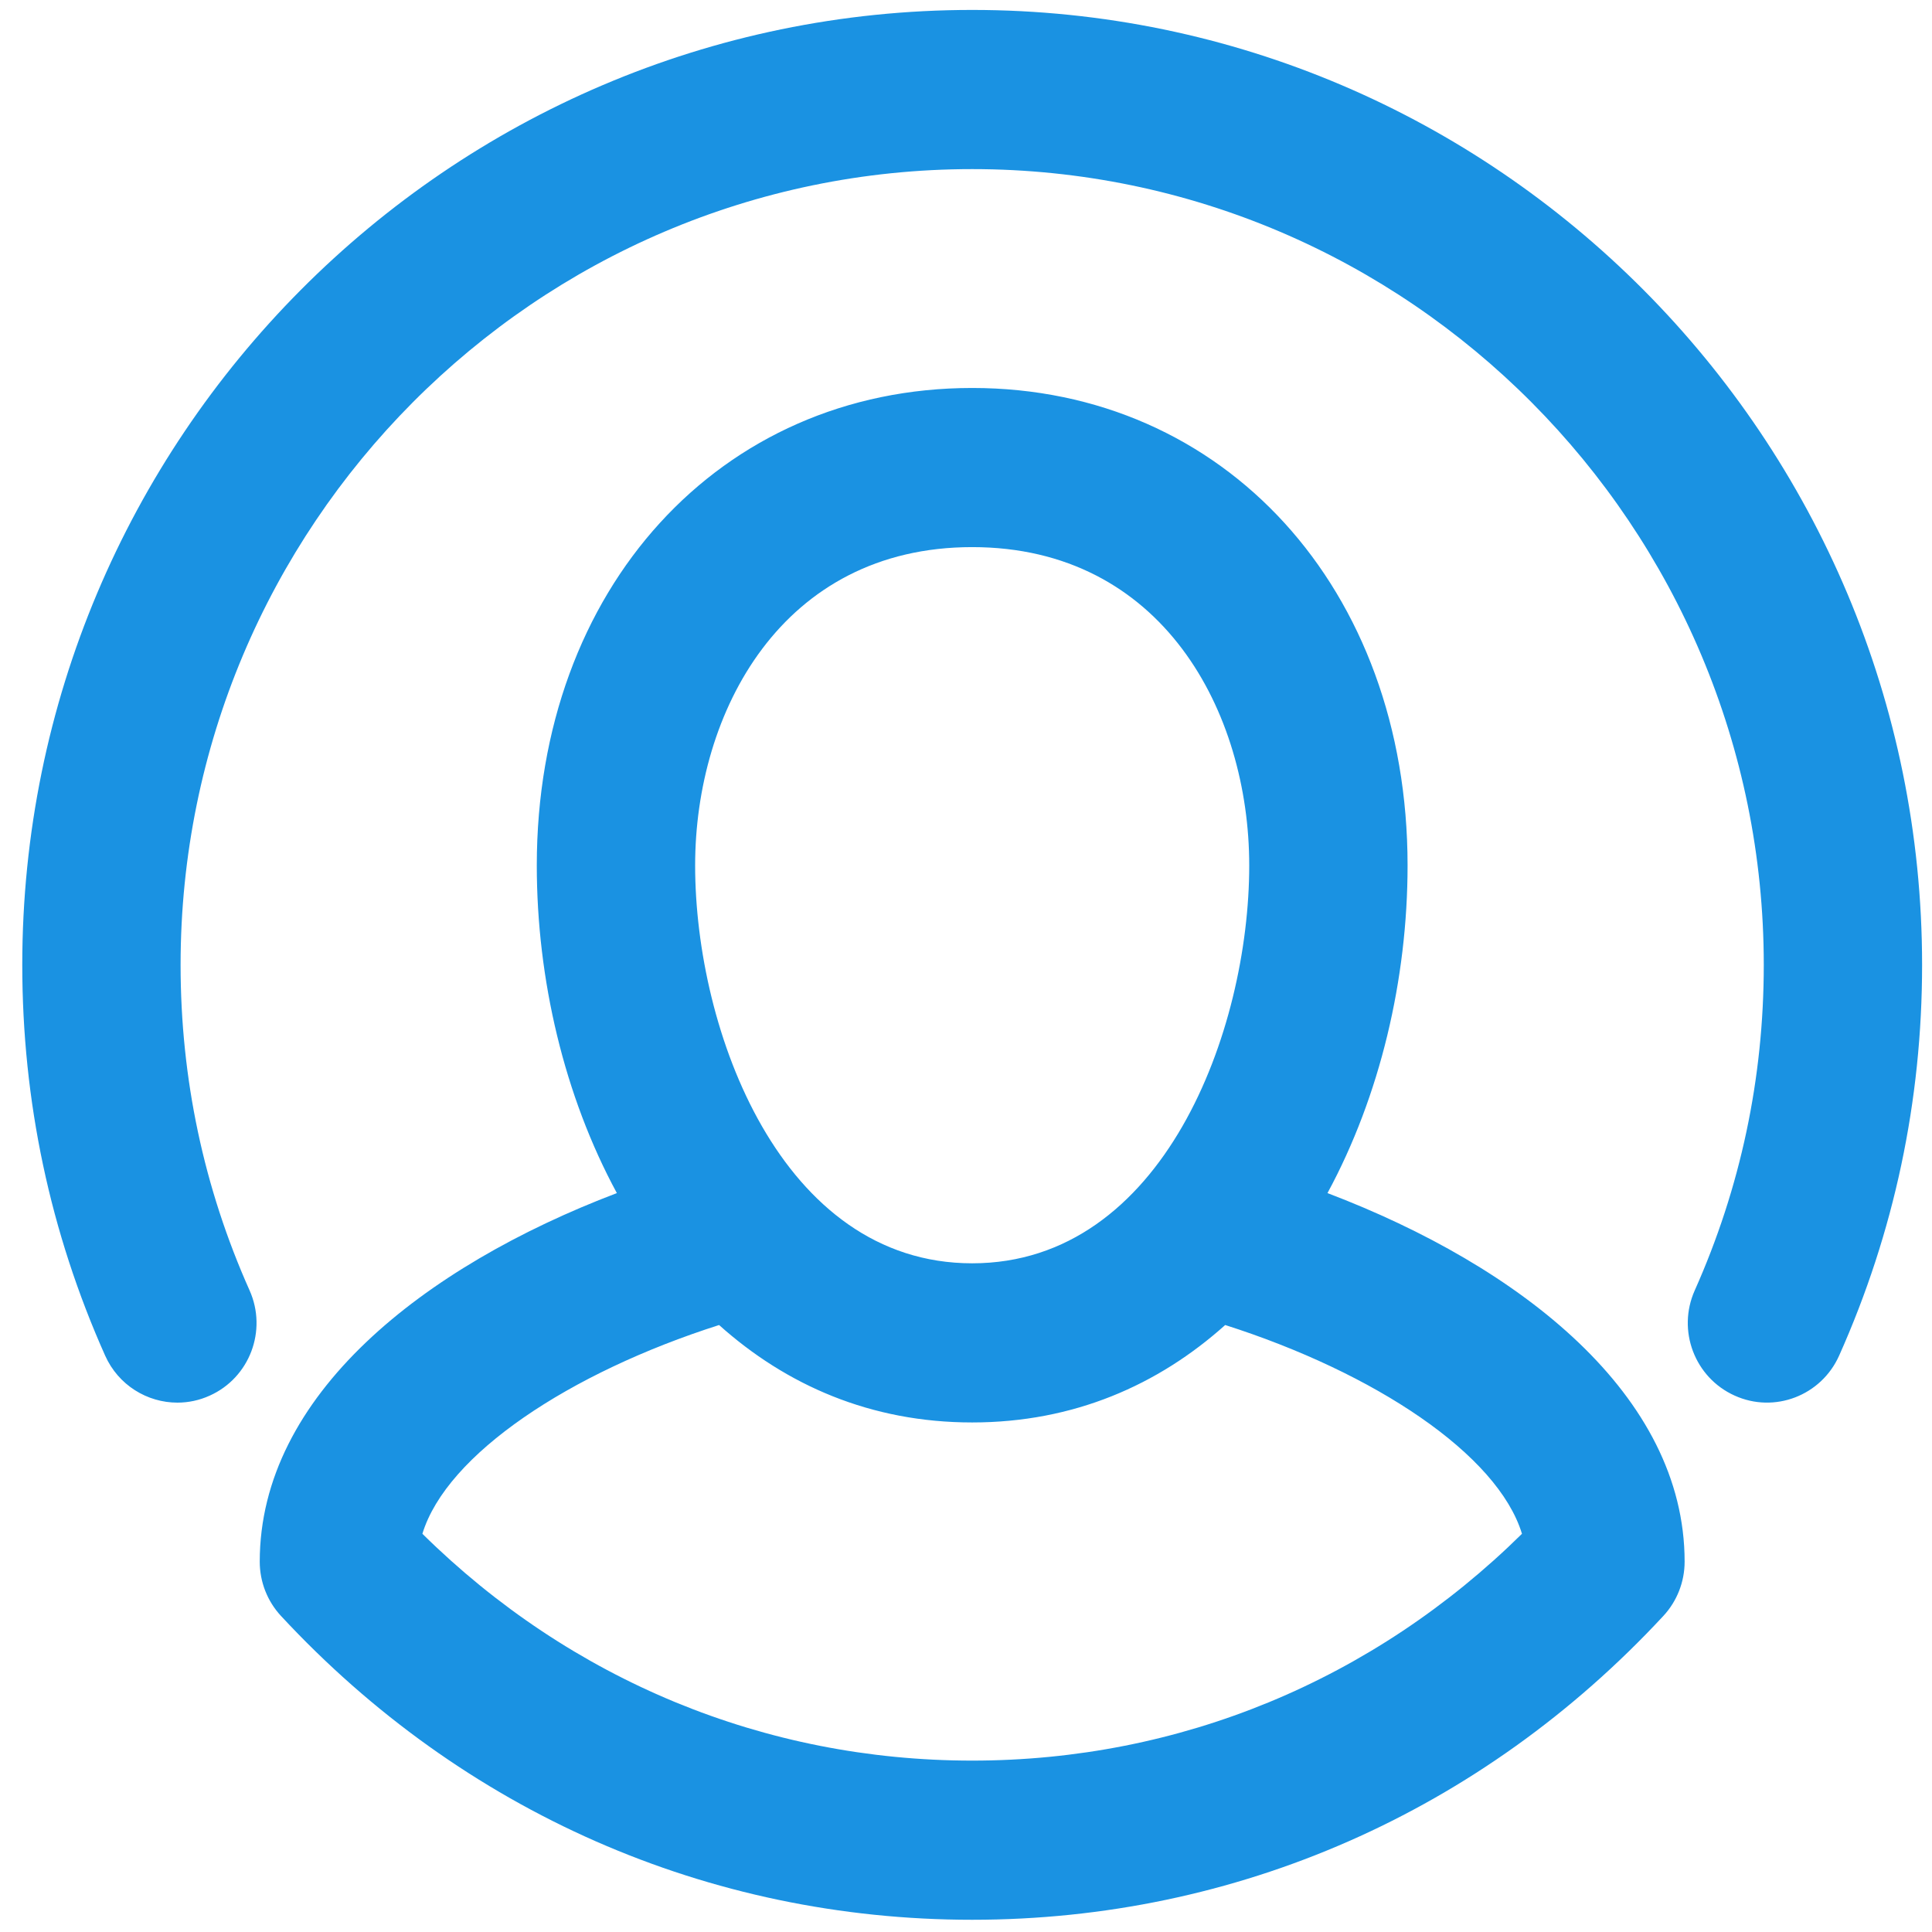 <?xml version="1.0" encoding="UTF-8"?>
<svg width="70px" height="70px" viewBox="0 0 70 70" version="1.1" xmlns="http://www.w3.org/2000/svg" xmlns:xlink="http://www.w3.org/1999/xlink">
    <!-- Generator: Sketch 40 (33762) - http://www.bohemiancoding.com/sketch -->
    <title>Group</title>
    <desc>Created with Sketch.</desc>
    <defs></defs>
    <g id="Page-1" stroke="none" stroke-width="1" fill="none" fill-rule="evenodd">
        <g id="02-doubler-page" transform="translate(-914, -675)" fill="#1A92E2">
            <g id="Group" transform="translate(914, 675)">
                <path d="M48.097,43.228 C50.003,39.71 50.999,35.483 50.999,31.356 C50.999,21.333 44.363,14.057 35.224,14.057 C26.082,14.057 19.449,21.333 19.449,31.356 C19.449,35.483 20.444,39.71 22.35,43.228 C15.338,45.894 9.411,50.557 9.411,56.582 C9.411,57.313 9.686,58.015 10.181,58.549 C16.769,65.647 25.662,69.557 35.224,69.557 C44.785,69.557 53.679,65.647 60.266,58.549 C60.761,58.016 61.037,57.313 61.037,56.582 C61.037,50.557 55.109,45.894 48.097,43.228 L48.097,43.228 Z M35.224,19.823 C42.12,19.823 45.262,25.801 45.262,31.356 C45.262,37.342 42.148,45.772 35.224,45.772 C28.3,45.772 25.186,37.342 25.186,31.356 C25.186,25.801 28.326,19.823 35.224,19.823 L35.224,19.823 Z M35.224,63.79 C27.71,63.79 20.686,60.882 15.304,55.572 C16.181,52.689 20.648,49.732 26.054,48.008 C28.481,50.182 31.542,51.538 35.224,51.538 C38.905,51.538 41.966,50.181 44.391,48.008 C49.8,49.733 54.265,52.689 55.144,55.572 C49.76,60.882 42.738,63.79 35.224,63.79 L35.224,63.79 Z M35.224,0.36 C16.245,0.36 0.807,15.881 0.807,34.959 C0.807,39.89 1.816,44.653 3.81,49.117 C4.287,50.185 5.333,50.82 6.428,50.82 C6.82,50.82 7.22,50.739 7.601,50.565 C9.046,49.914 9.691,48.208 9.043,46.754 C7.383,43.039 6.543,39.071 6.543,34.959 C6.543,19.06 19.409,6.127 35.224,6.127 C51.038,6.127 63.905,19.06 63.905,34.959 C63.905,39.068 63.062,43.037 61.404,46.753 C60.755,48.206 61.401,49.912 62.847,50.564 C64.291,51.22 65.988,50.568 66.636,49.115 C68.63,44.65 69.641,39.887 69.641,34.959 C69.641,15.881 54.202,0.36 35.224,0.36 L35.224,0.36 Z" id="Shape"></path>
            </g>
        </g>
    </g>
</svg>